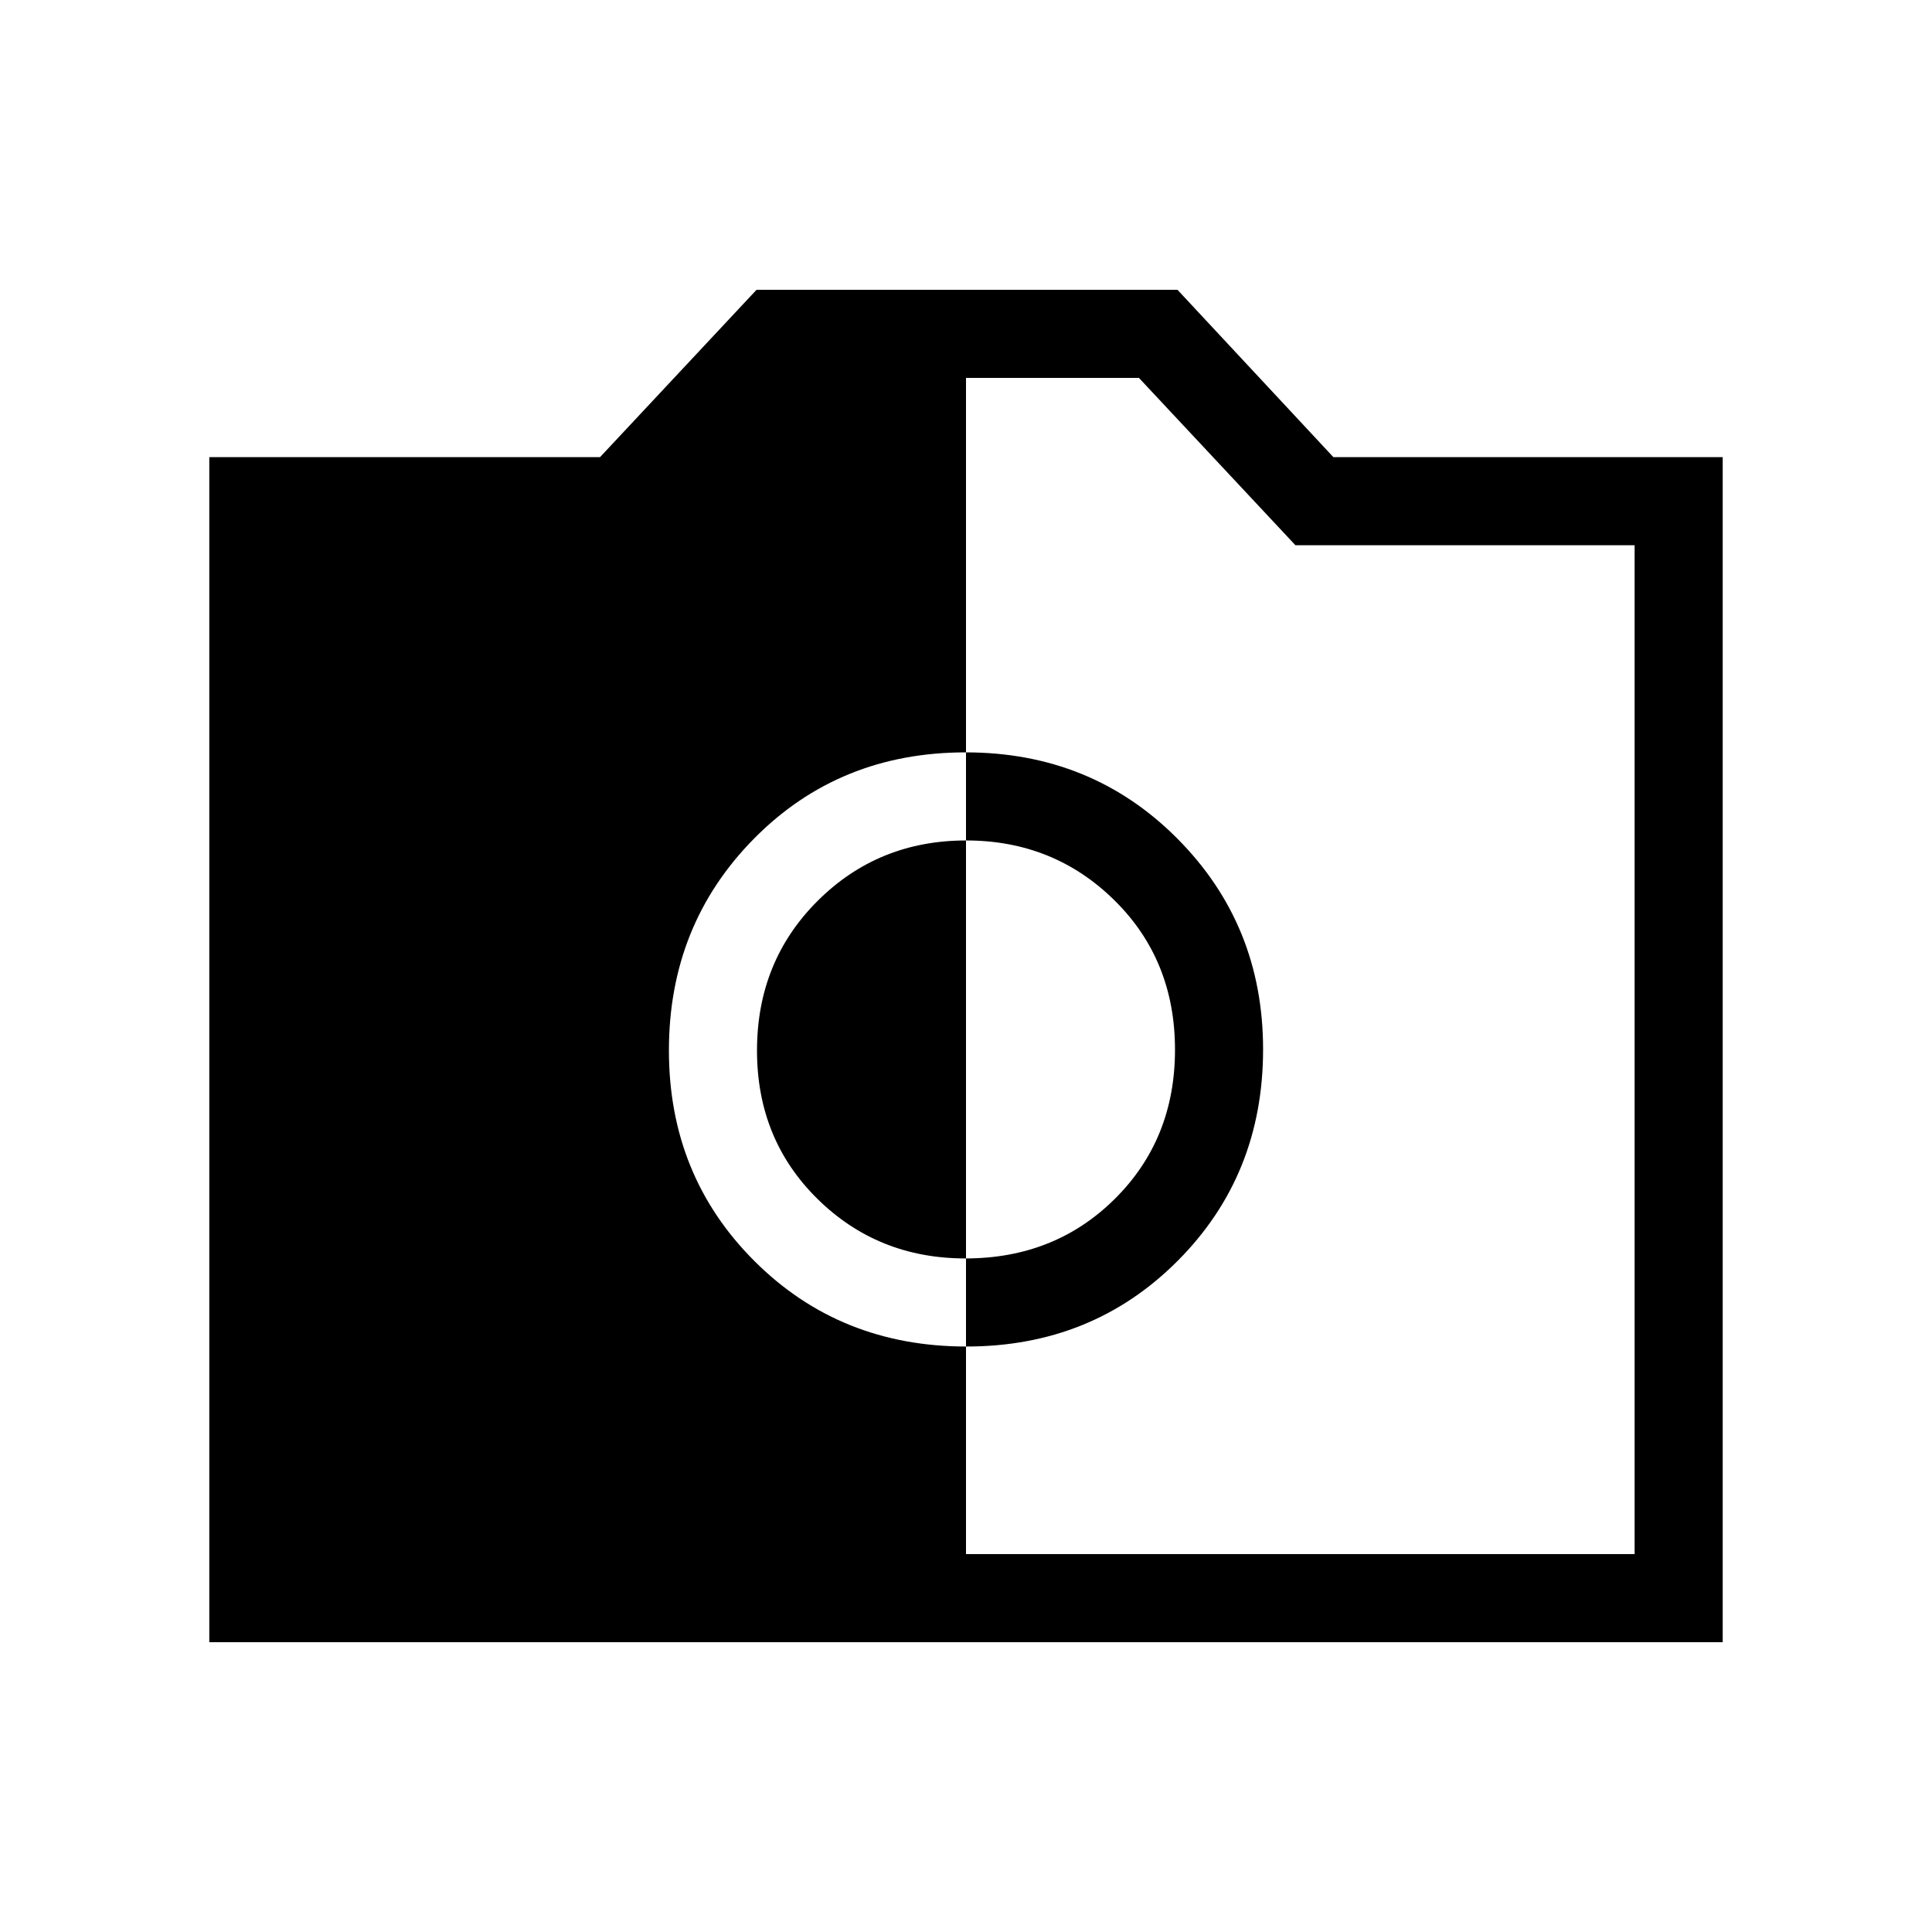 <svg xmlns="http://www.w3.org/2000/svg" height="48" viewBox="0 -960 960 960" width="48"><path d="M480.18-290.92q62.55 0 104.99-42.57 42.45-42.57 42.45-105.05 0-61.96-42.62-104.79-42.62-42.82-105.18-42.82-62.78 0-105.11 42.82-42.33 42.83-42.33 105.29 0 62.23 42.51 104.67 42.5 42.45 105.29 42.45Zm-.46-43.77q-43.49 0-73.53-29.59t-30.04-73.7q0-44.33 30.12-74.37 30.12-30.03 73.81-30.03 43.46 0 73.61 29.67 30.16 29.68 30.16 74.31 0 44.4-29.84 74.05-29.83 29.66-74.29 29.66ZM104-144v-588.85h194.15L375.92-816h209.16l77.47 83.15H856V-144H104Zm376-43.77h332.23v-501.31H643.69l-77.77-83.15H480v584.46Z"/></svg>